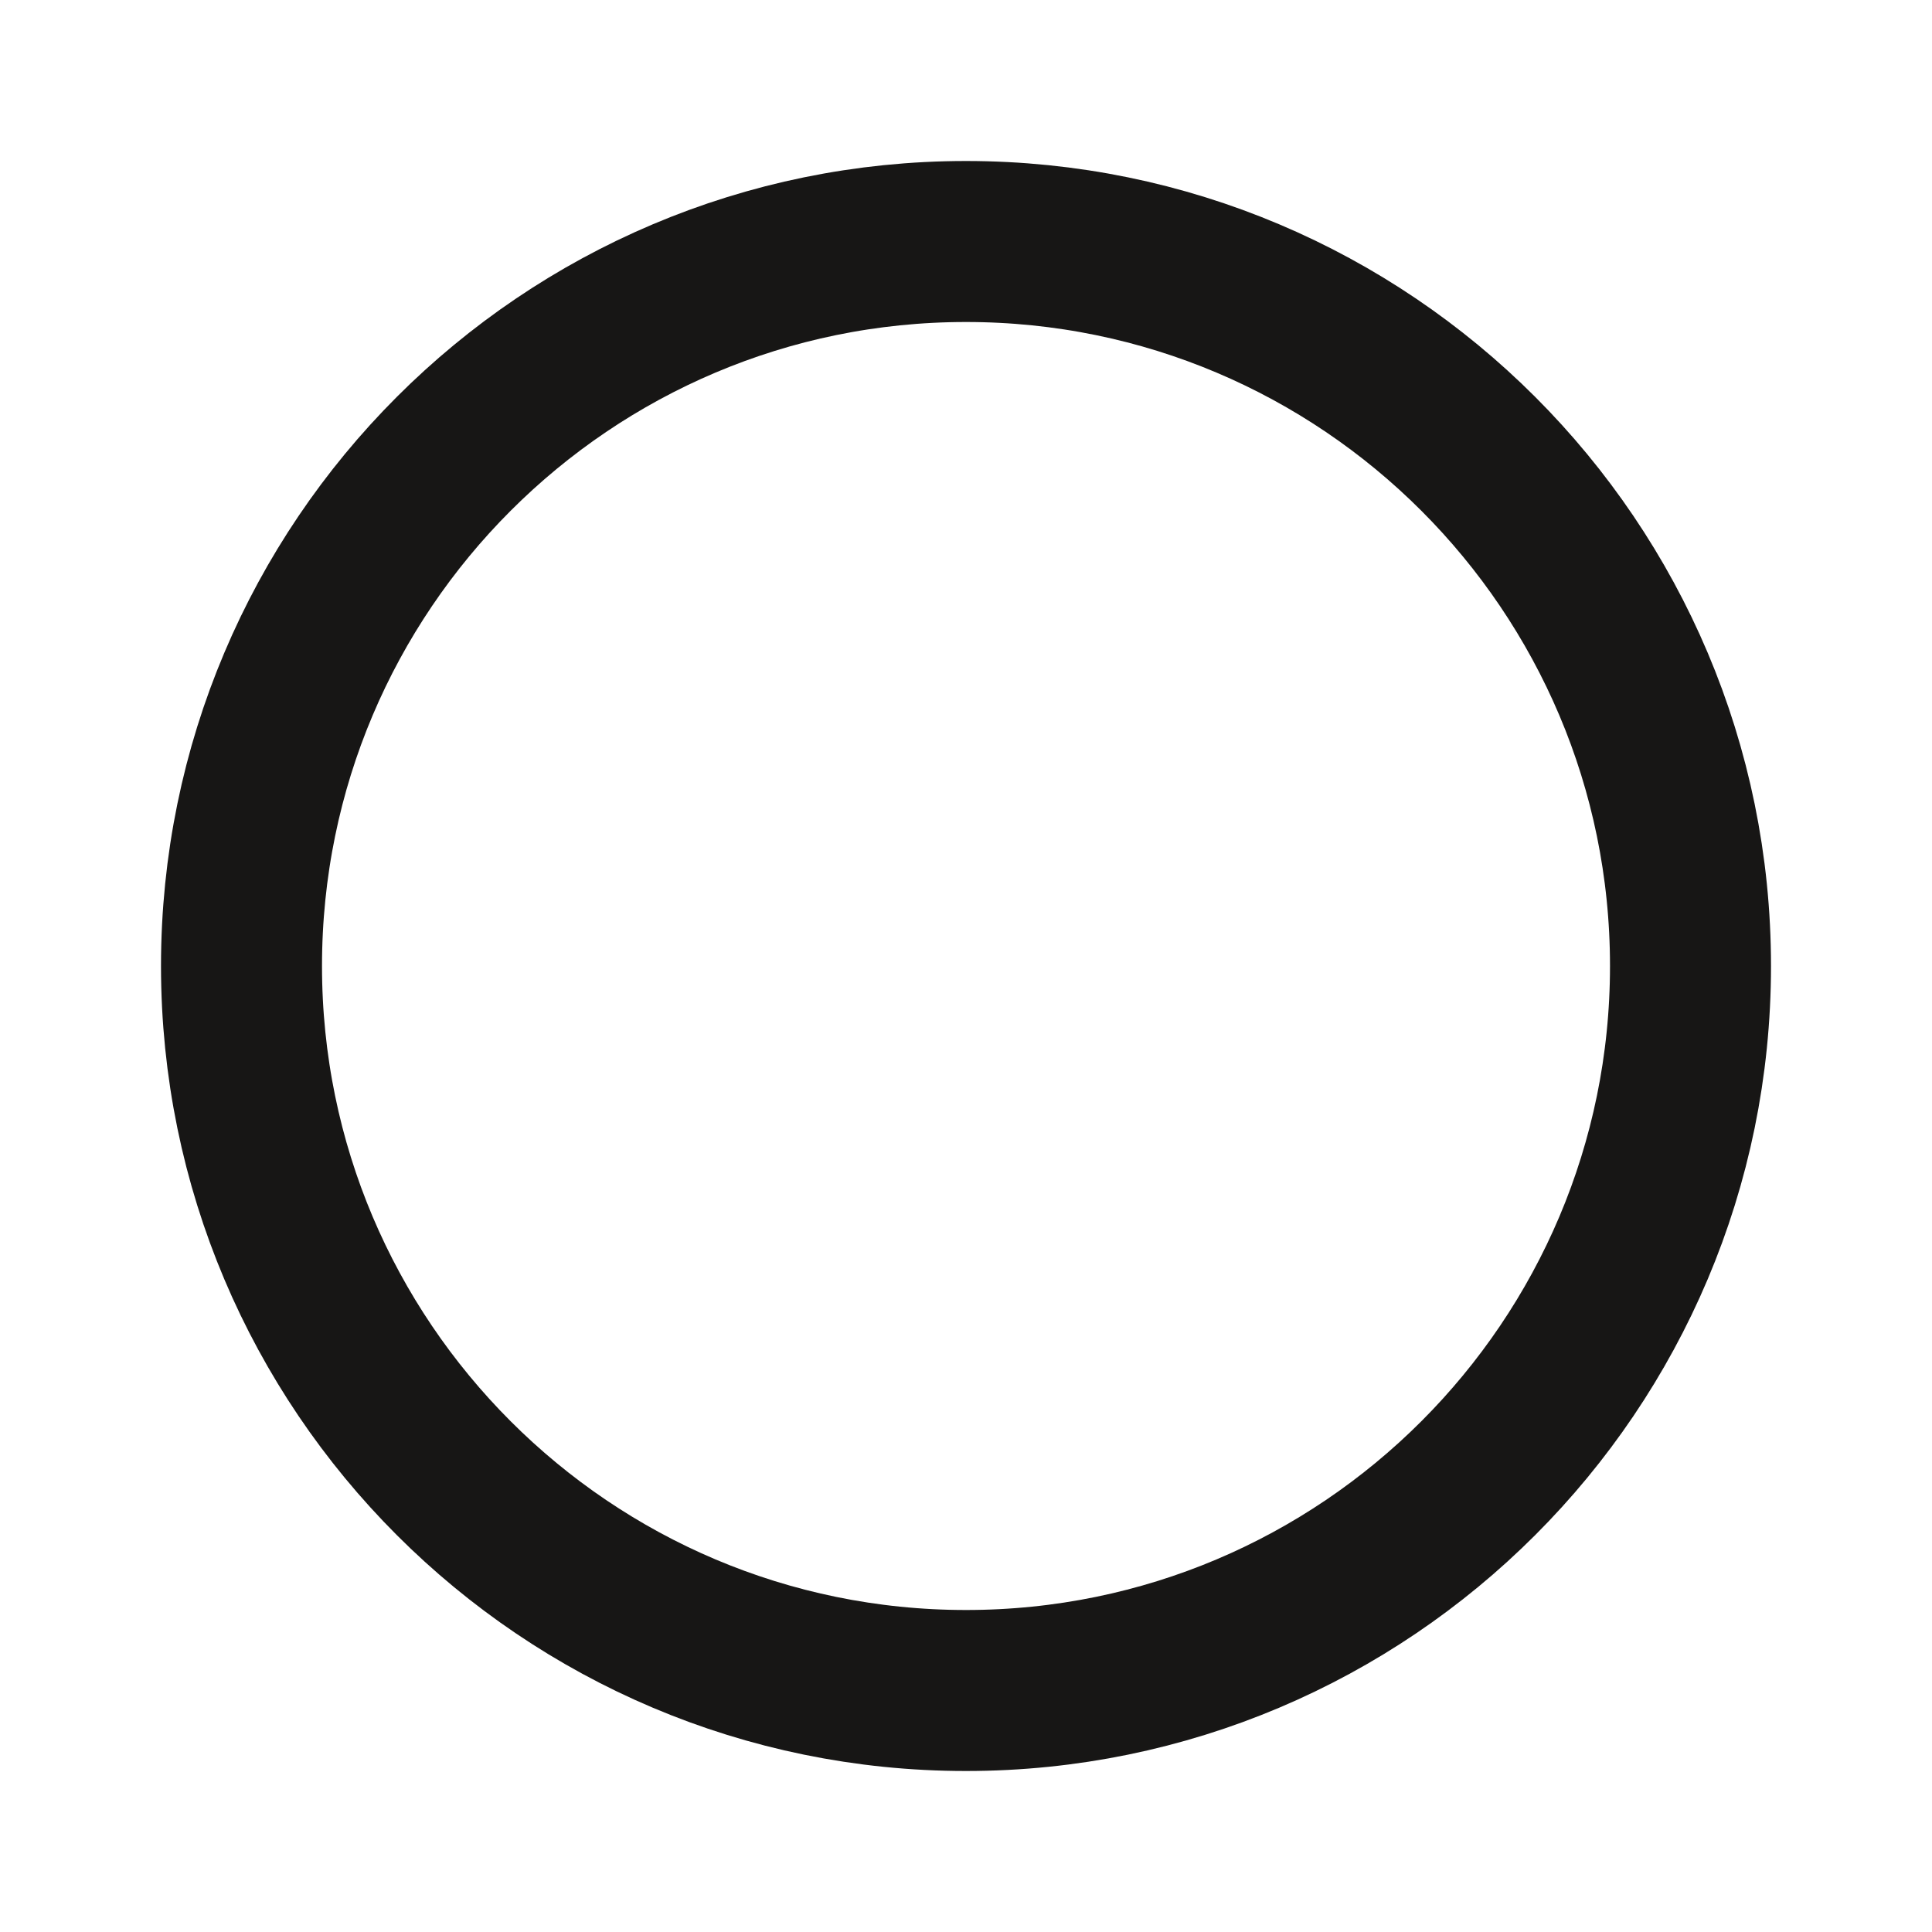 <svg width="24" height="24" viewBox="0 0 24 24" fill="none" xmlns="http://www.w3.org/2000/svg">
<g id="icon/dot">
<path id="Vector" d="M3 12C3 7.032 7.032 3 12 3C16.968 3 21 7.032 21 12C21 16.968 16.968 21 12 21C7.032 21 3 16.968 3 12Z" stroke="#171615" stroke-width="2"/>
</g>
</svg>
